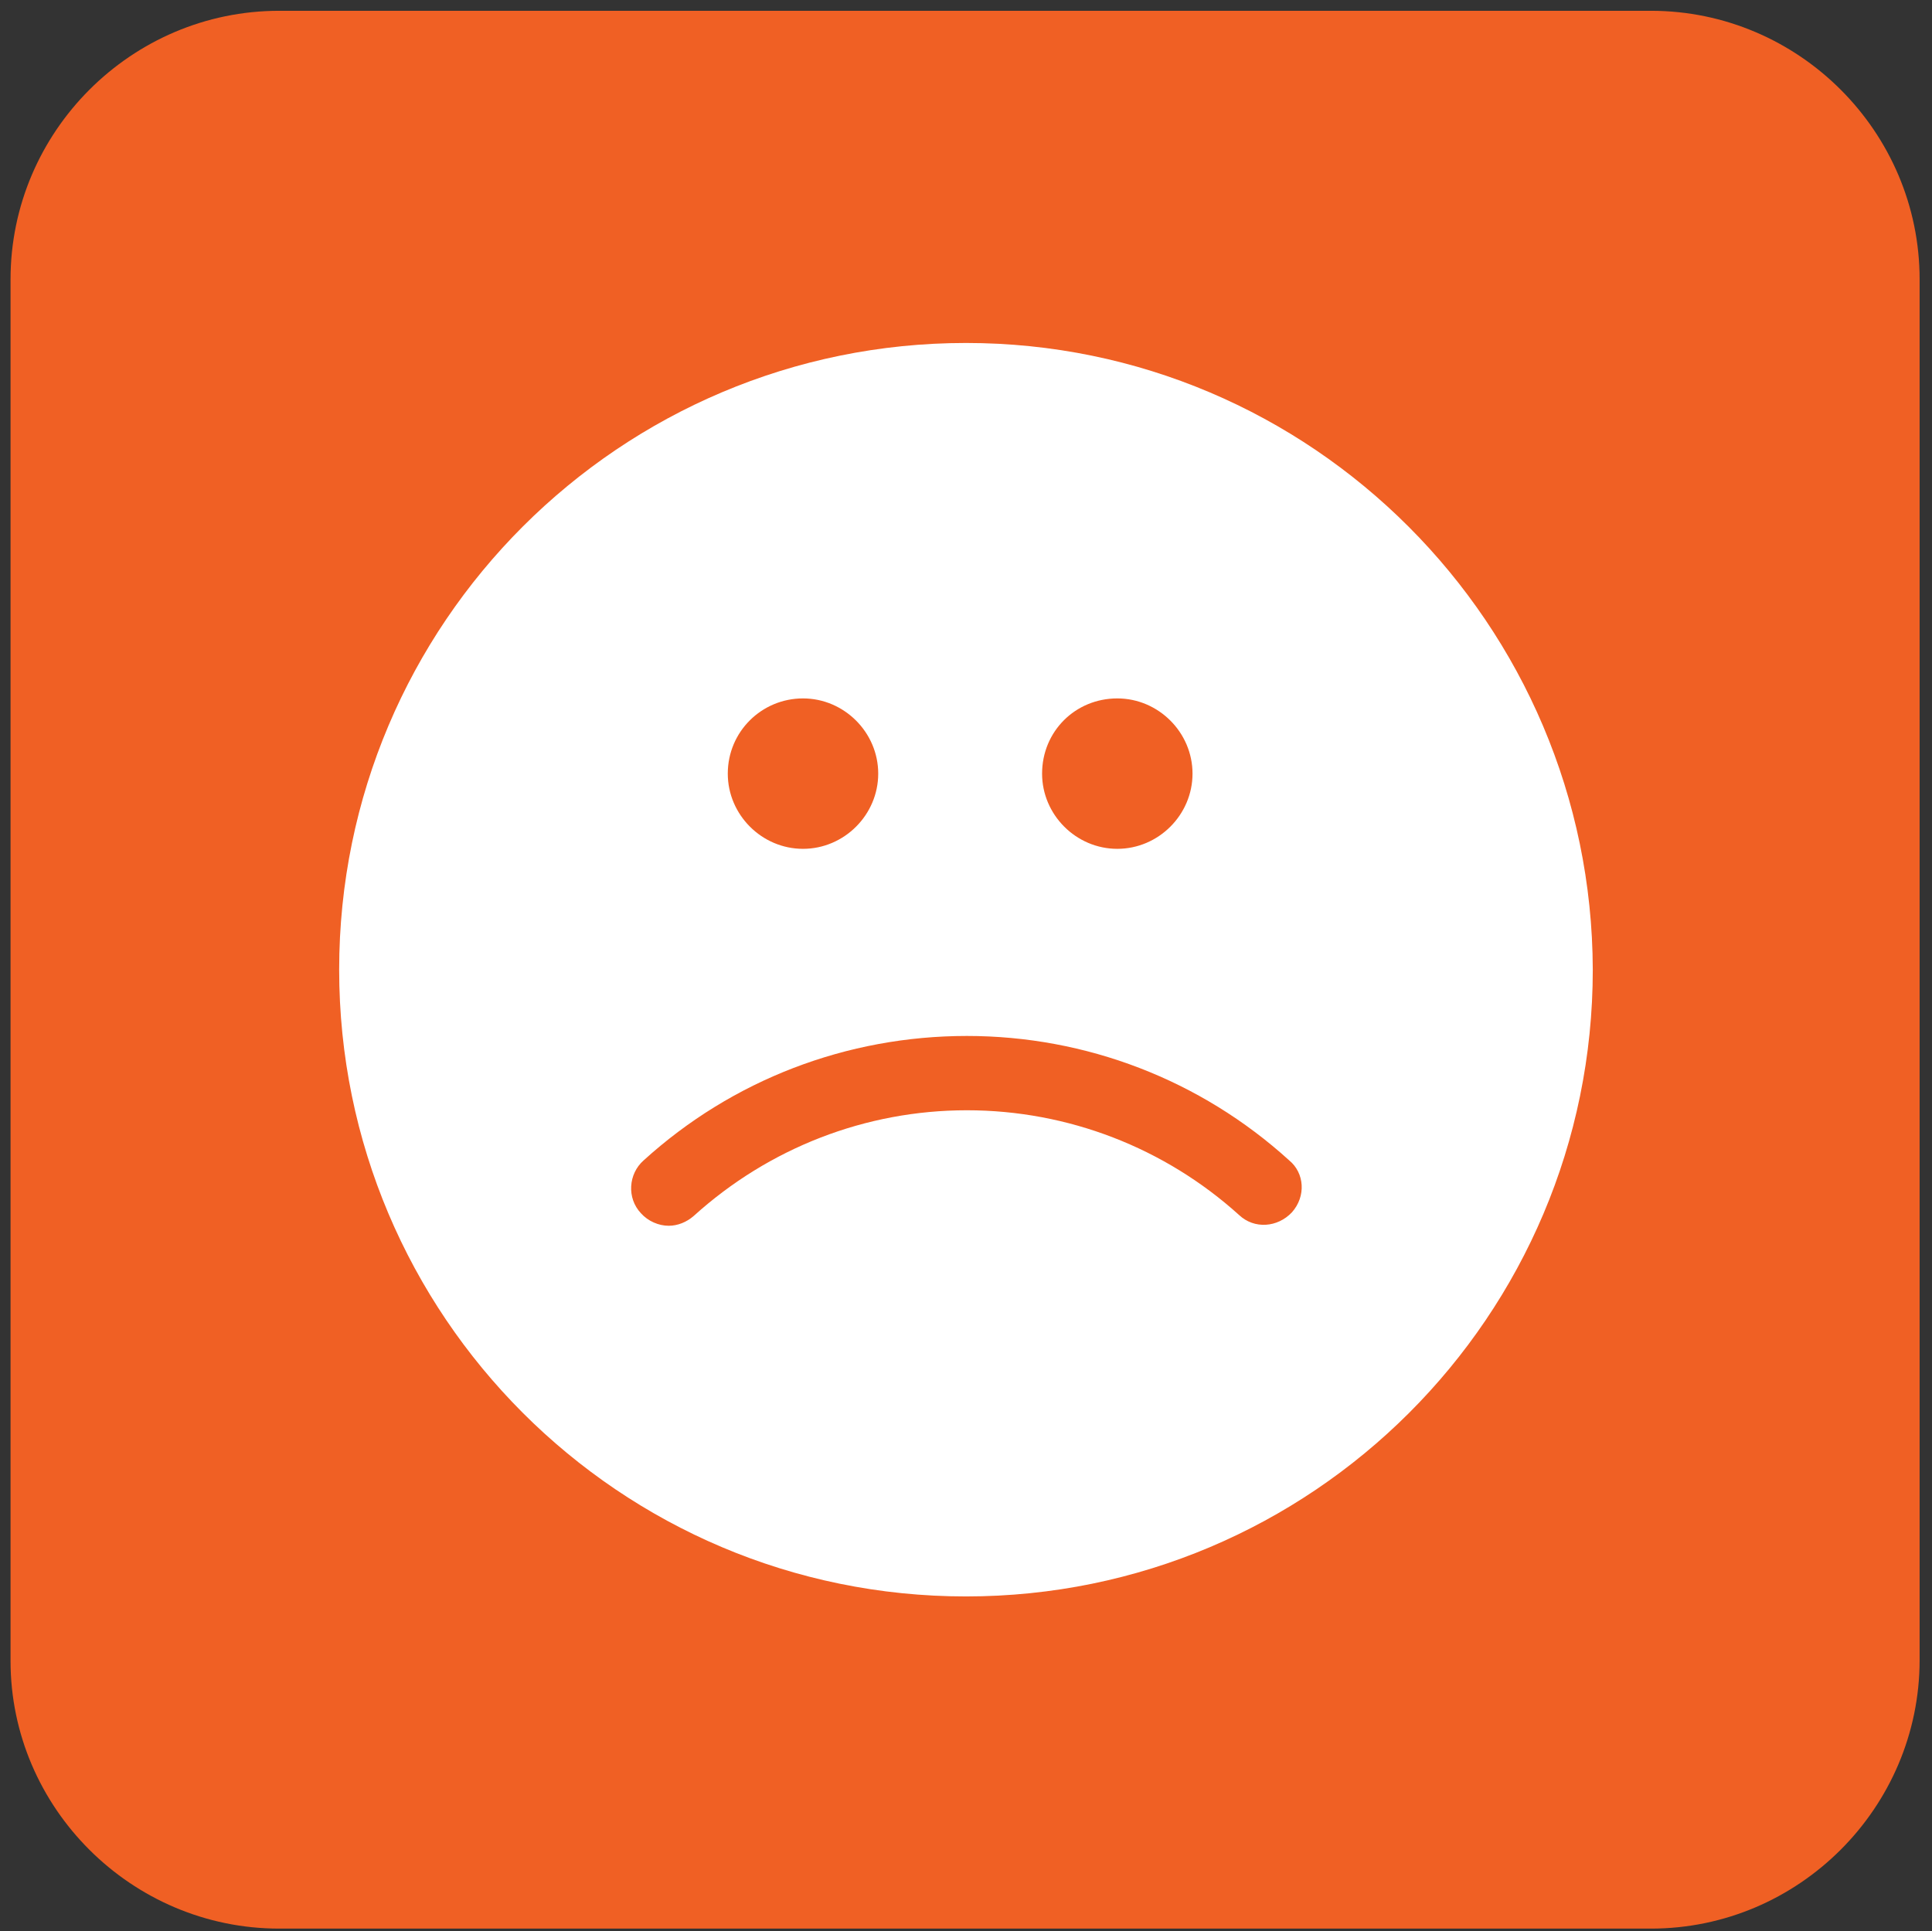 <?xml version="1.0" encoding="utf-8"?>
<svg id="master-artboard" viewBox="0 0 215.76 215.712" version="1.1" xmlns="http://www.w3.org/2000/svg" x="0px" y="0px" style="enable-background:new 0 0 1096 780;" width="215.76px" height="215.712px"><rect x="0" y="0" width="215.76" height="215.712" fill="#333333" stroke="none"/><rect id="ee-background" x="0" y="0" width="215.76" height="215.712" style="fill: white; fill-opacity: 0; pointer-events: none;"/>

<path d="M 0 0 H 1096 V 780 H 0 V 0 Z" class="st0" style="fill: rgb(255, 255, 255); fill-opacity: 0;" transform="matrix(1, 0, 0, 1, -314.723, -271.694)"/><g transform="matrix(1, 0, 0, 1, -314.723, -271.694)">
	<path class="st3" d="M345.9,487.1h153.2c16.5,0,30-13.5,30-30V302.9c0-16.5-13.5-30-30-30H345.9c-16.5,0-30,13.5-30,30v154.3&#10;&#9;&#9;C315.9,473.6,329.4,487.1,345.9,487.1z" style="fill: rgb(240, 96, 36);"/>
	
	<g>
		<path class="st0" d="M422.6,310c-38.6,0-70,31.3-70,70c0,38.6,31.3,70,70,70c38.6,0,70-31.3,70-70&#10;&#9;&#9;&#9;C492.5,341.4,461.2,310,422.6,310z M439.5,349.7c4.6,0,8.4,3.8,8.4,8.4c0,4.6-3.8,8.4-8.4,8.4c-4.6,0-8.4-3.8-8.4-8.4&#10;&#9;&#9;&#9;C431.1,353.4,434.8,349.7,439.5,349.7z M404.4,349.7c4.6,0,8.4,3.8,8.4,8.4c0,4.6-3.8,8.4-8.4,8.4c-4.6,0-8.4-3.8-8.4-8.4&#10;&#9;&#9;&#9;C396,353.4,399.8,349.7,404.4,349.7z M459,407.1c-1.6,1.7-4.2,1.9-5.9,0.3c-8.3-7.5-19.1-11.7-30.4-11.7&#10;&#9;&#9;&#9;c-11.3,0-22.1,4.2-30.5,11.8c-0.8,0.7-1.8,1.1-2.8,1.1c-1.1,0-2.3-0.5-3.1-1.4c-1.6-1.7-1.4-4.4,0.3-5.9&#10;&#9;&#9;&#9;c9.9-9,22.7-13.9,36.1-13.9c13.3,0,26.1,4.9,36,13.9C460.4,402.7,460.6,405.3,459,407.1z" style="fill: rgb(255, 255, 255);"/>
	</g>
</g>














</svg>